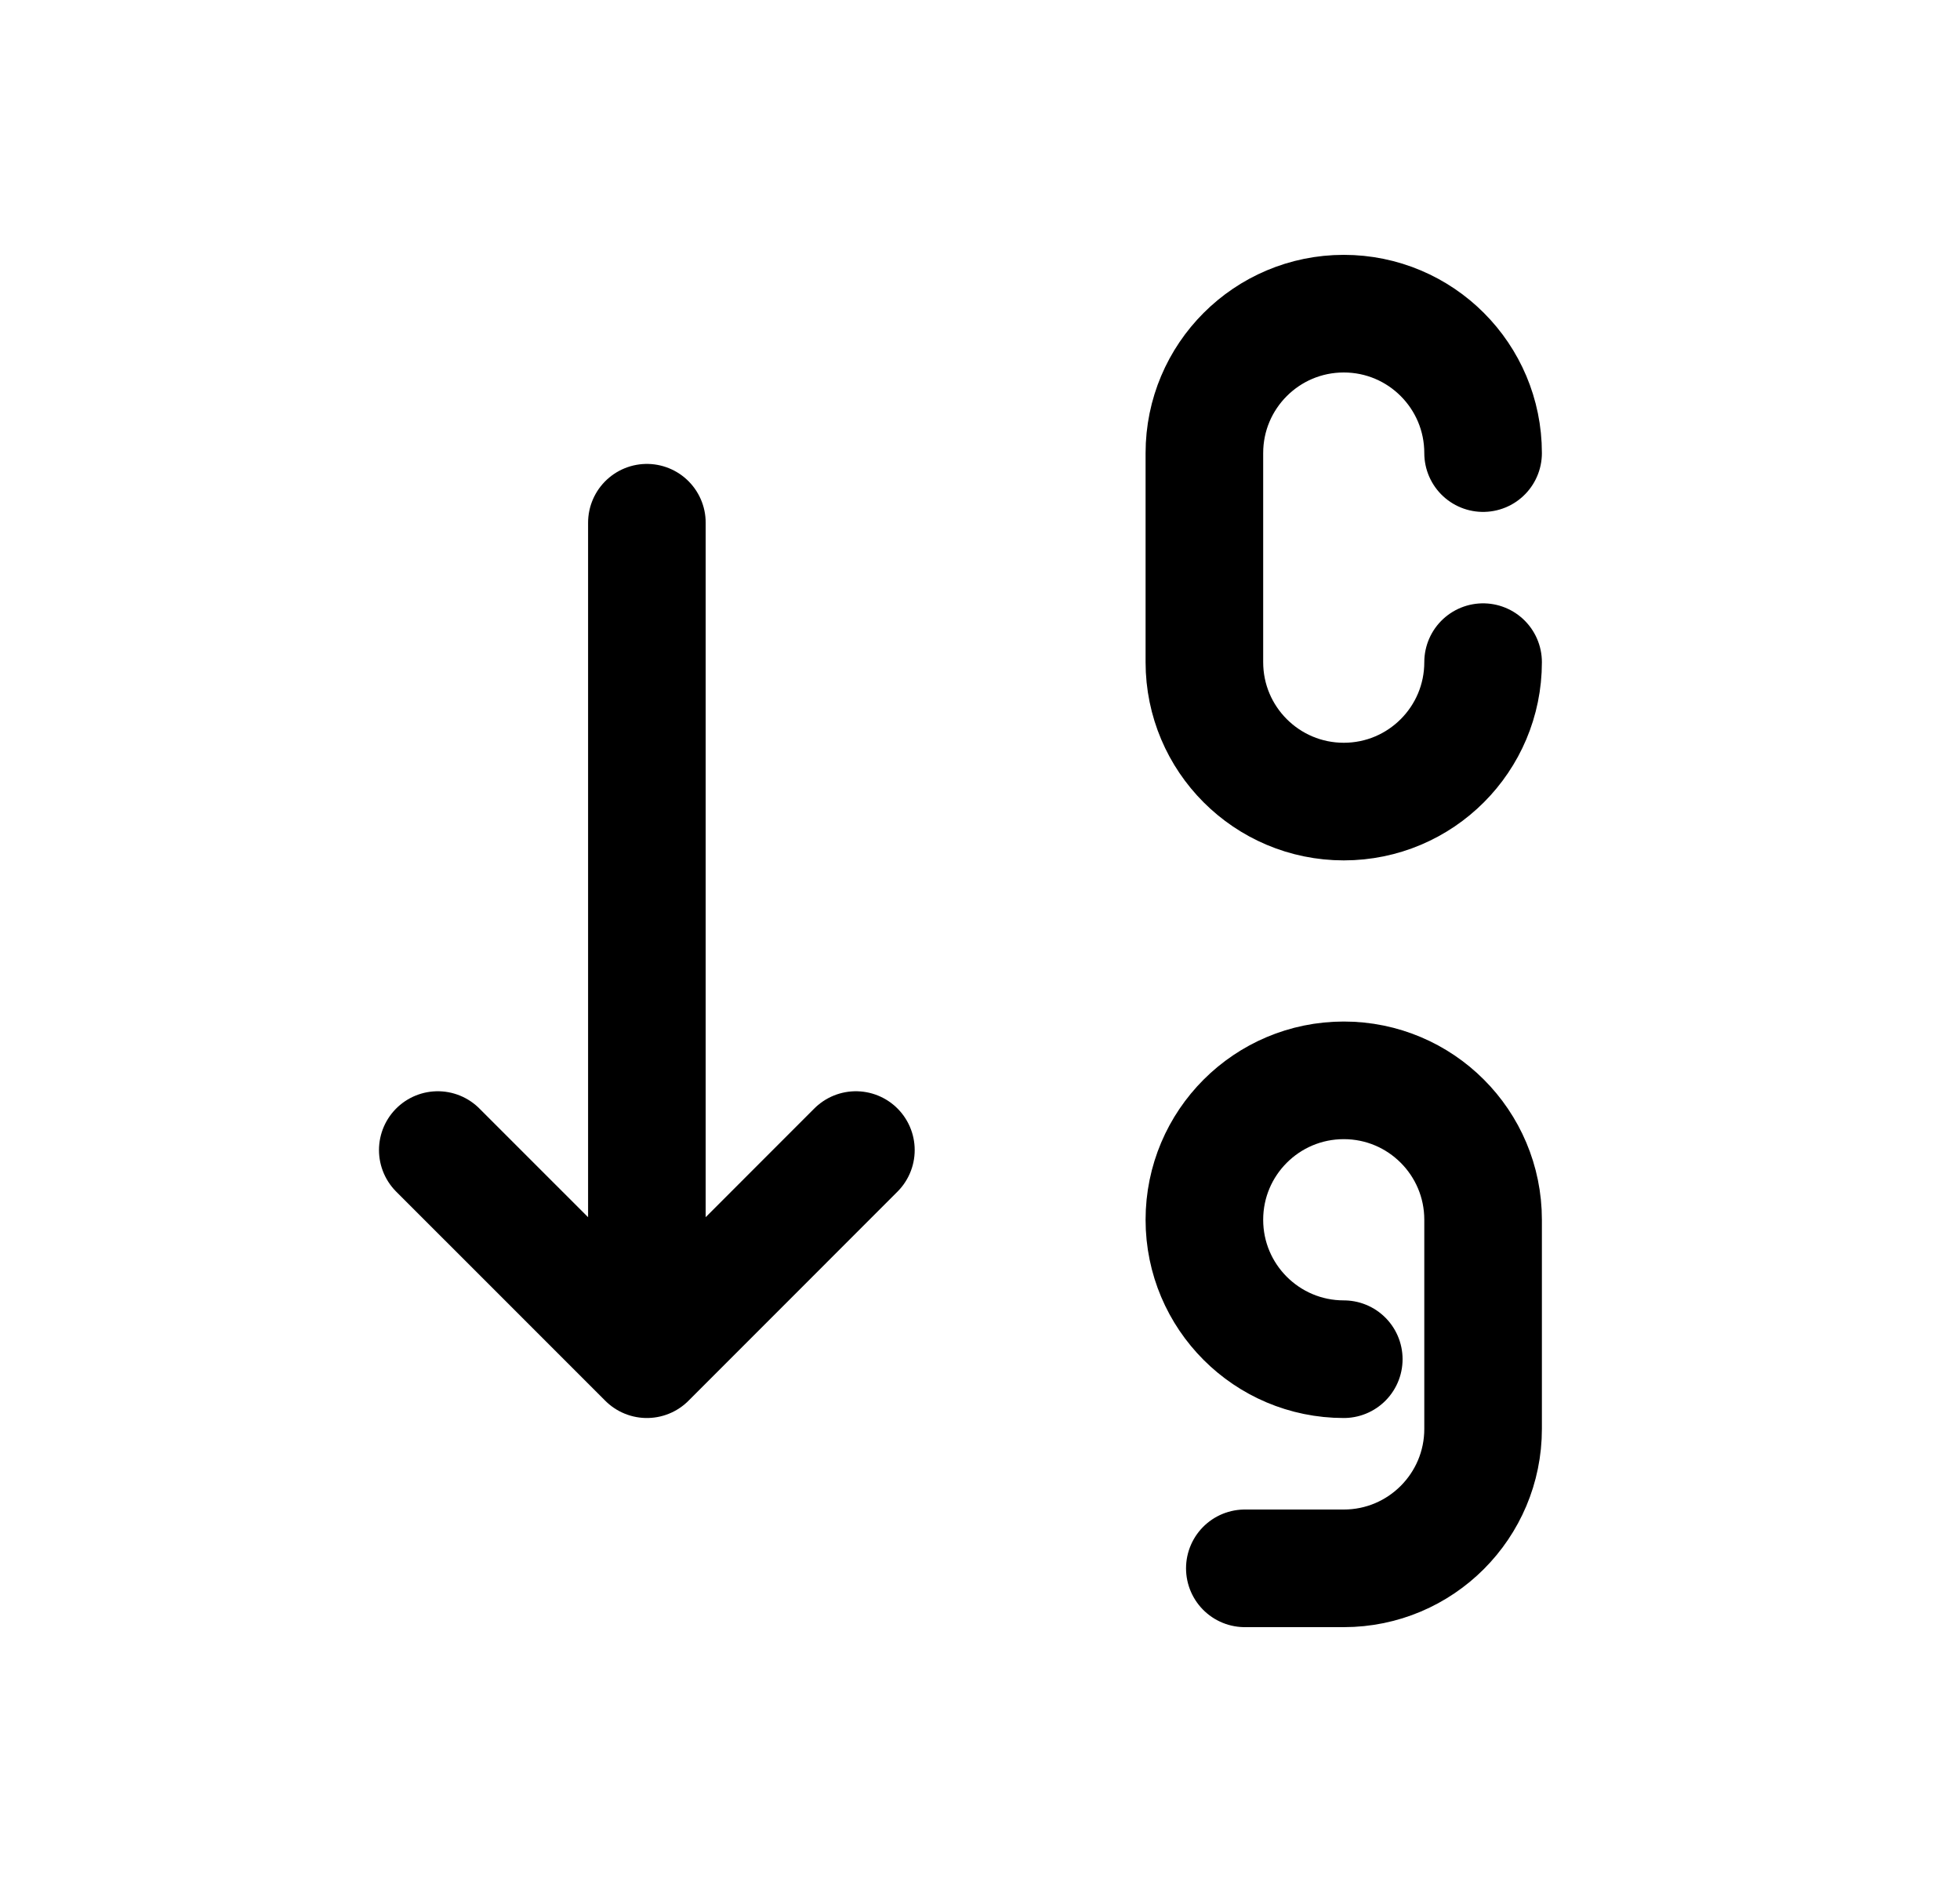 <svg width="25" height="24" viewBox="0 0 25 24" fill="none" xmlns="http://www.w3.org/2000/svg">
<path d="M5.584 14.666L8.251 17.333M8.251 17.333L10.917 14.666M8.251 17.333V6.666" stroke="black" stroke-width="1.5" stroke-linecap="round" stroke-linejoin="round"/>
<path d="M17.14 17.333C16.158 17.333 15.362 16.537 15.362 15.555C15.362 14.573 16.158 13.777 17.14 13.777C18.122 13.777 18.917 14.573 18.917 15.555V18.222C18.917 19.203 18.122 20 17.14 20H15.878" stroke="black" stroke-width="1.5" stroke-linecap="round" stroke-linejoin="round"/>
<path d="M18.917 8.444C18.917 9.426 18.122 10.222 17.14 10.222C16.158 10.222 15.362 9.426 15.362 8.444V5.778C15.362 4.796 16.158 4 17.14 4C18.122 4 18.917 4.796 18.917 5.778" stroke="black" stroke-width="1.5" stroke-linecap="round" stroke-linejoin="round"/>
</svg>